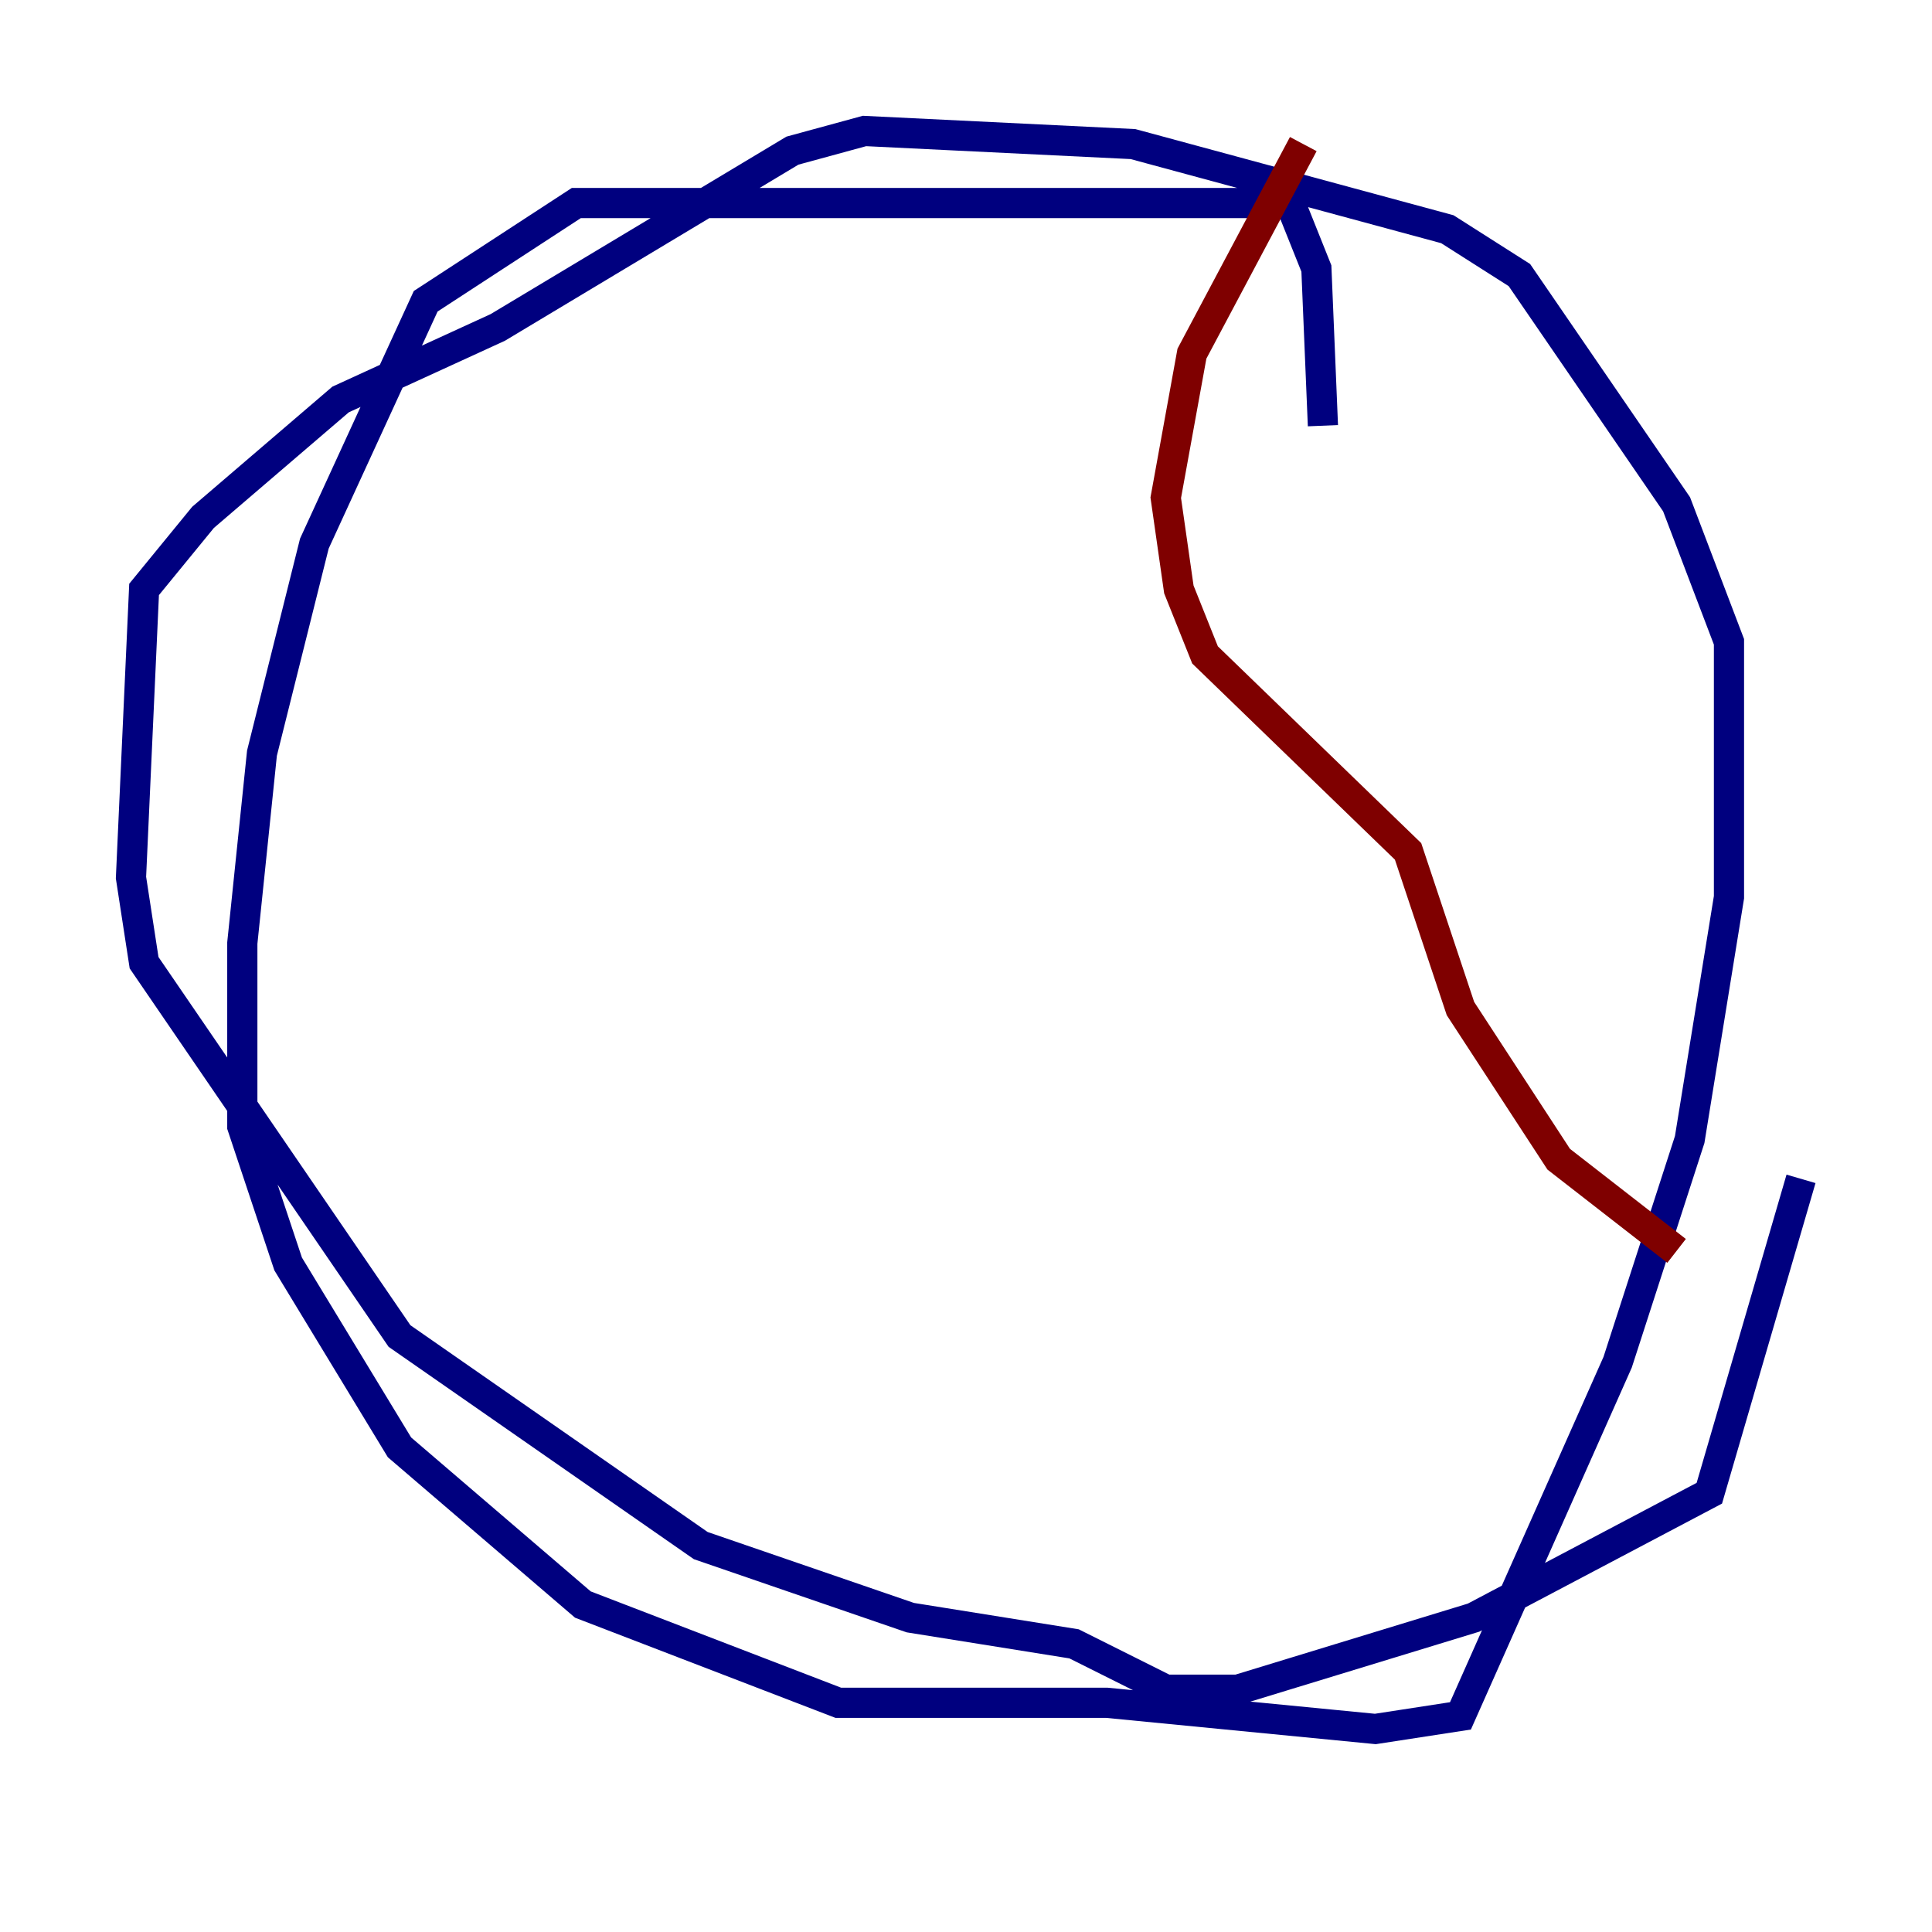 <?xml version="1.0" encoding="utf-8" ?>
<svg baseProfile="tiny" height="128" version="1.2" viewBox="0,0,128,128" width="128" xmlns="http://www.w3.org/2000/svg" xmlns:ev="http://www.w3.org/2001/xml-events" xmlns:xlink="http://www.w3.org/1999/xlink"><defs /><polyline fill="none" points="87.647,28.203 87.214,17.79 85.478,13.451 38.183,13.451 28.203,19.959 20.827,36.014 17.356,49.898 16.054,62.481 16.054,74.63 19.091,83.742 26.468,95.891 38.617,106.305 55.539,112.814 73.329,112.814 91.119,114.549 96.759,113.681 107.173,90.251 111.946,75.498 114.549,59.444 114.549,42.522 111.078,33.41 100.664,18.224 95.891,15.186 75.064,9.546 57.275,8.678 52.502,9.98 32.976,21.695 22.563,26.468 13.451,34.278 9.546,39.051 8.678,58.142 9.546,63.783 26.468,88.515 46.427,102.4 60.312,107.173 71.159,108.909 77.234,111.946 82.007,111.946 97.627,107.173 113.248,98.929 119.322,78.102" stroke="#00007f" stroke-width="2" /><polyline fill="none" points="86.346,9.546 78.969,23.43 77.234,32.976 78.102,39.051 79.837,43.39 93.288,56.407 96.759,66.82 103.268,76.8 111.078,82.875" stroke="#7f0000" stroke-width="2" /></svg>